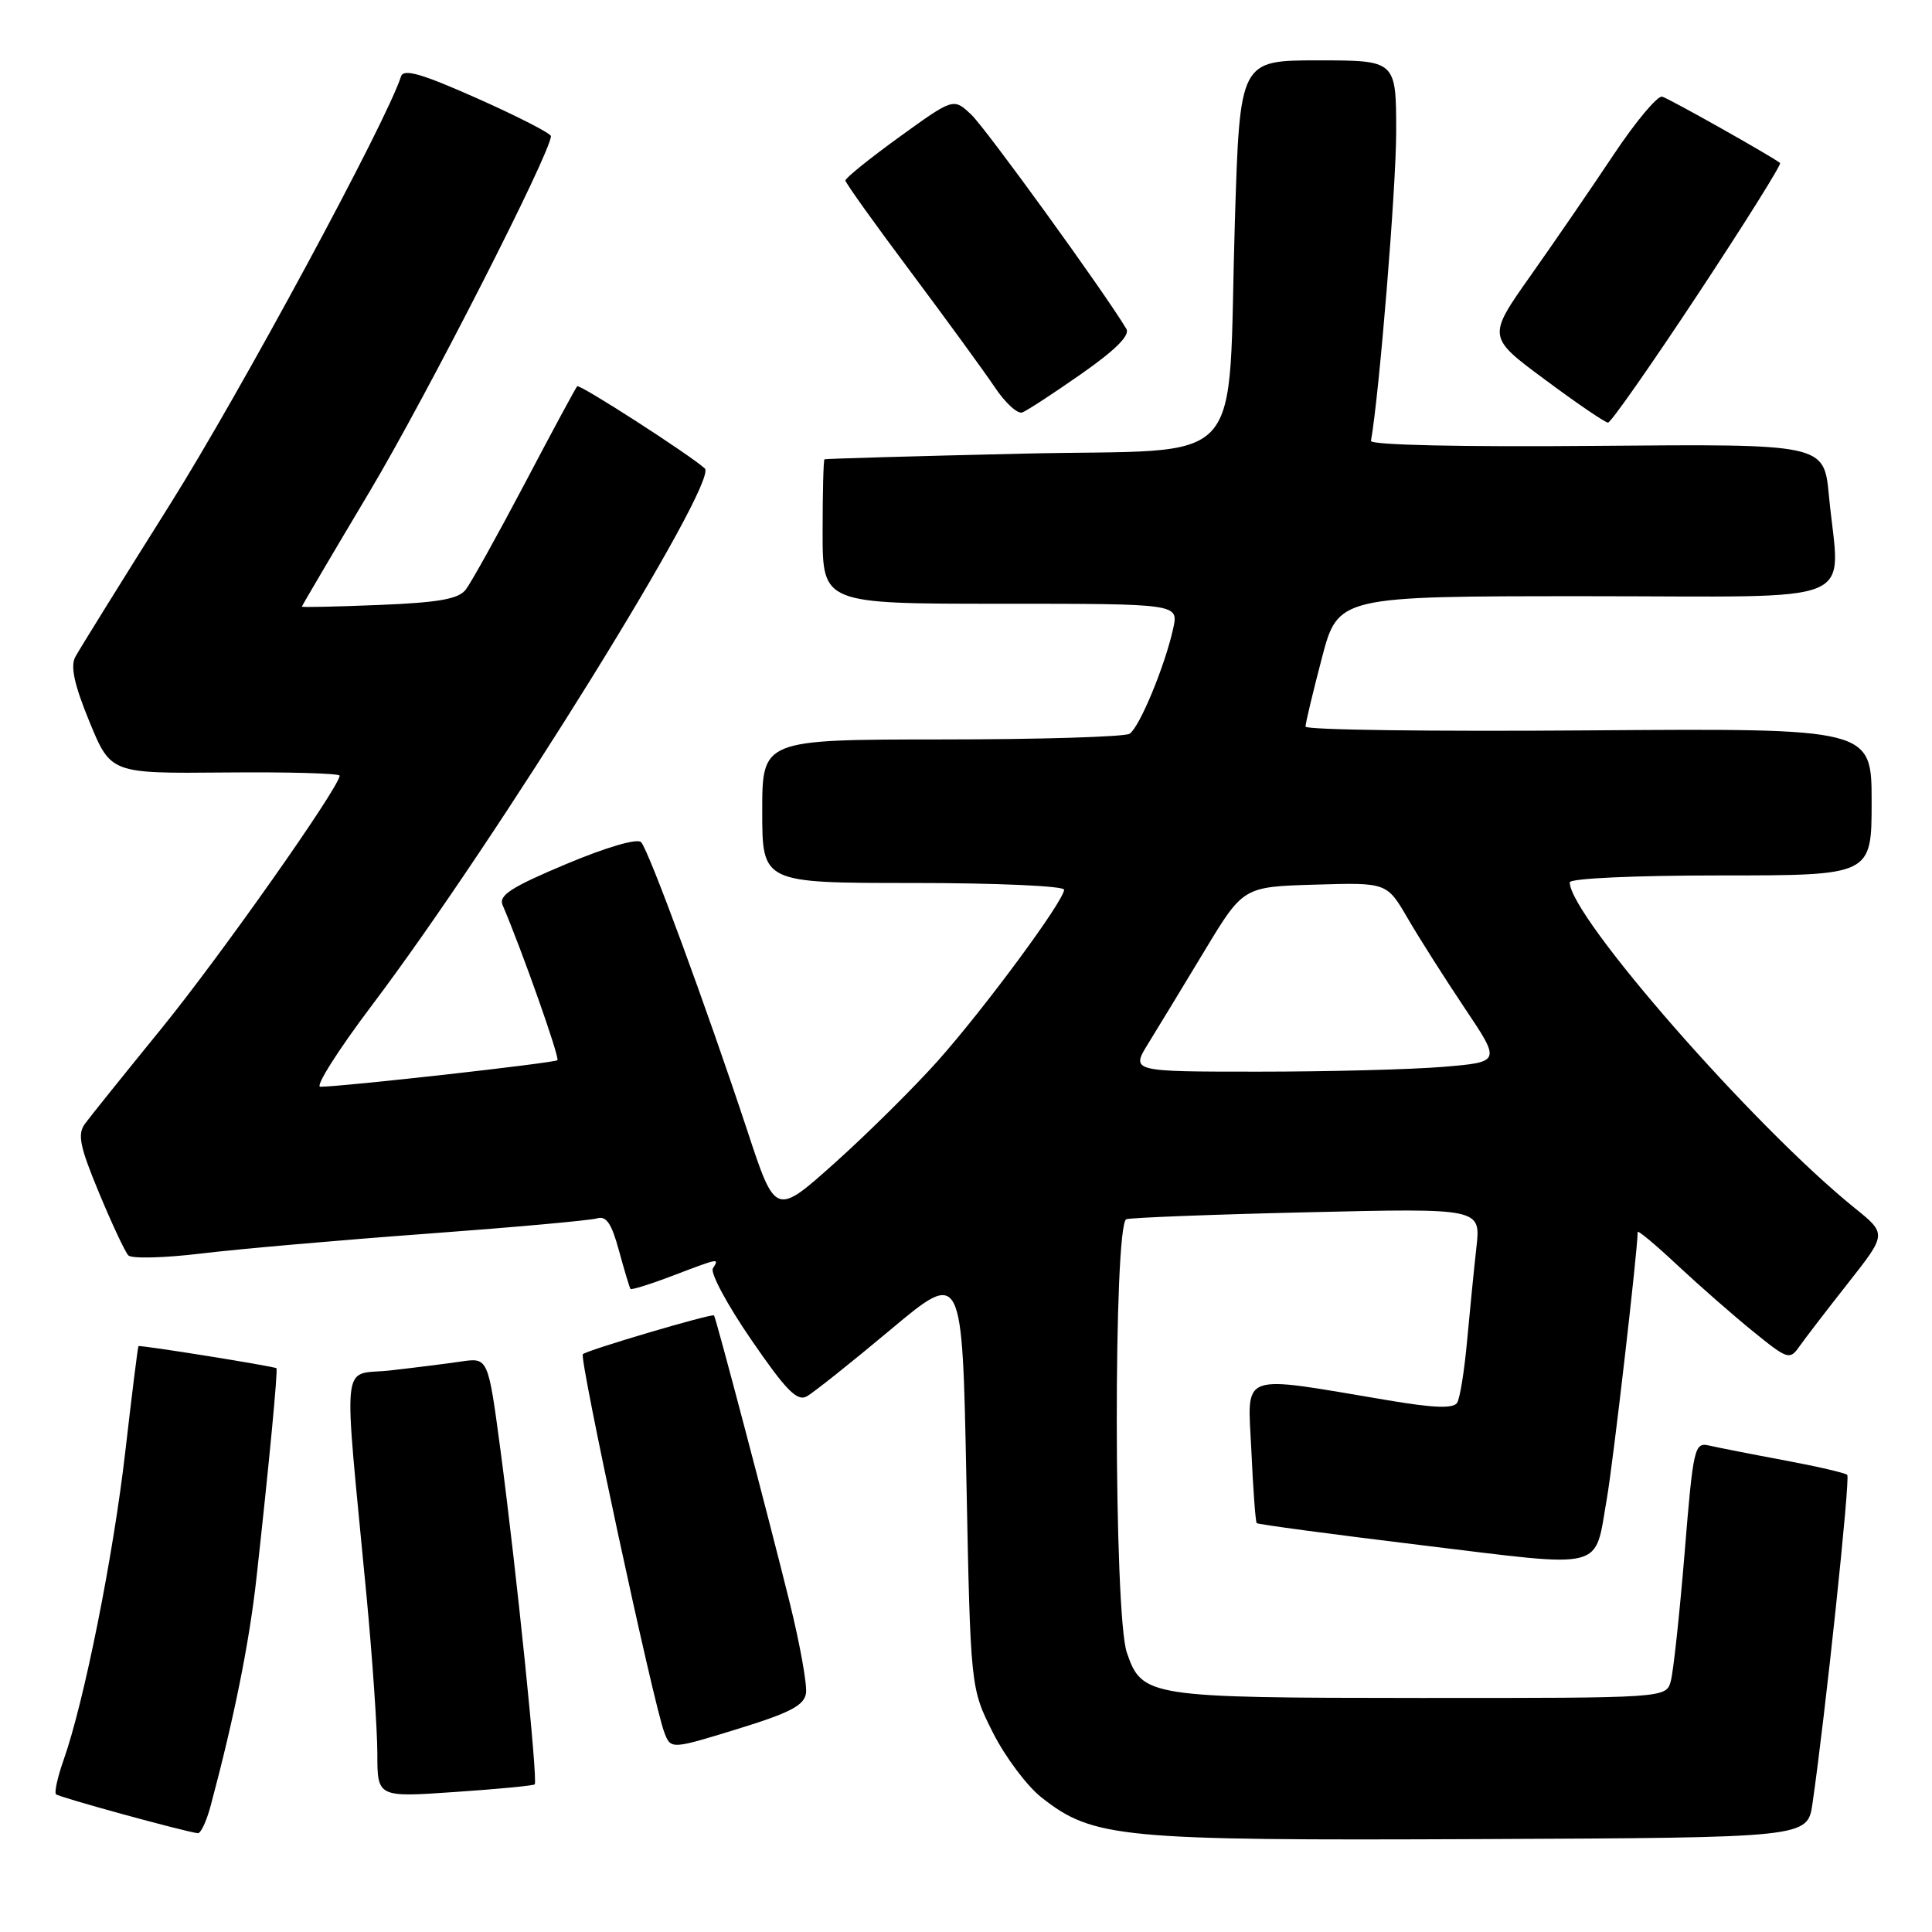 <?xml version="1.0" encoding="UTF-8" standalone="no"?>
<!DOCTYPE svg PUBLIC "-//W3C//DTD SVG 1.1//EN" "http://www.w3.org/Graphics/SVG/1.1/DTD/svg11.dtd" >
<svg xmlns="http://www.w3.org/2000/svg" xmlns:xlink="http://www.w3.org/1999/xlink" version="1.1" viewBox="0 0 256 256">
 <g >
 <path fill="currentColor"
d=" M 240.16 239.00 C 241.85 227.37 245.19 195.86 244.77 195.43 C 244.51 195.17 240.74 194.30 236.40 193.49 C 232.05 192.68 227.58 191.80 226.46 191.54 C 224.52 191.09 224.36 191.77 223.22 205.78 C 222.55 213.88 221.73 221.51 221.39 222.75 C 220.77 225.00 220.77 225.00 188.13 224.99 C 152.12 224.97 151.32 224.85 149.31 218.97 C 147.57 213.92 147.52 162.09 149.25 161.55 C 149.94 161.34 160.79 160.92 173.36 160.63 C 196.22 160.09 196.22 160.09 195.63 165.30 C 195.31 168.16 194.76 173.71 194.40 177.63 C 194.05 181.55 193.46 185.26 193.08 185.87 C 192.59 186.66 190.05 186.58 183.95 185.55 C 163.88 182.19 165.32 181.66 165.81 192.18 C 166.04 197.31 166.36 201.64 166.52 201.82 C 166.67 201.99 176.55 203.31 188.47 204.76 C 213.10 207.75 211.23 208.22 212.92 198.55 C 213.75 193.79 217.00 165.66 217.00 163.25 C 217.00 162.95 219.36 164.92 222.25 167.63 C 225.14 170.33 229.66 174.29 232.30 176.43 C 236.88 180.15 237.15 180.23 238.43 178.41 C 239.17 177.36 242.08 173.57 244.89 170.00 C 250.01 163.50 250.01 163.50 245.76 160.07 C 232.41 149.31 208.00 121.41 208.00 116.92 C 208.00 116.39 216.55 116.00 228.00 116.00 C 248.00 116.00 248.00 116.00 248.00 106.25 C 248.00 96.50 248.00 96.50 210.50 96.78 C 189.88 96.94 172.99 96.72 172.99 96.28 C 172.98 95.85 173.95 91.79 175.14 87.25 C 177.30 79.00 177.30 79.00 210.15 79.00 C 247.47 79.00 243.75 80.54 242.34 65.66 C 241.69 58.82 241.69 58.82 211.60 59.08 C 193.64 59.24 181.57 58.97 181.66 58.42 C 182.77 52.20 185.00 24.78 185.00 17.49 C 185.00 8.00 185.00 8.00 174.65 8.00 C 164.29 8.00 164.29 8.00 163.63 29.25 C 162.59 63.01 165.88 59.40 135.50 60.11 C 121.20 60.44 109.39 60.78 109.25 60.86 C 109.11 60.94 109.00 65.28 109.00 70.50 C 109.00 80.00 109.00 80.00 132.58 80.00 C 156.16 80.00 156.16 80.00 155.46 83.25 C 154.39 88.17 150.99 96.39 149.67 97.23 C 149.03 97.63 137.81 97.98 124.75 97.98 C 101.00 98.00 101.00 98.00 101.00 107.50 C 101.00 117.00 101.00 117.00 121.00 117.00 C 132.10 117.00 141.00 117.40 141.00 117.89 C 141.00 119.34 130.42 133.67 124.22 140.62 C 121.07 144.14 114.96 150.20 110.63 154.08 C 102.75 161.13 102.75 161.13 99.02 149.81 C 93.62 133.48 85.96 112.65 84.95 111.59 C 84.44 111.06 80.36 112.25 75.00 114.50 C 67.78 117.53 66.05 118.64 66.59 119.91 C 69.16 125.91 74.19 140.15 73.86 140.48 C 73.49 140.85 45.38 144.00 42.44 144.00 C 41.73 144.00 44.79 139.16 49.25 133.25 C 65.88 111.21 95.29 63.79 93.39 62.07 C 91.33 60.21 76.81 50.86 76.48 51.18 C 76.29 51.38 73.17 57.15 69.56 64.02 C 65.94 70.88 62.41 77.23 61.72 78.12 C 60.75 79.38 58.14 79.84 50.23 80.16 C 44.60 80.39 40.00 80.49 40.00 80.38 C 40.00 80.28 44.02 73.45 48.94 65.20 C 56.48 52.57 73.00 20.18 73.00 18.04 C 73.00 17.68 68.63 15.44 63.29 13.06 C 55.88 9.76 53.48 9.07 53.14 10.12 C 51.20 16.17 31.85 52.01 22.48 66.91 C 16.11 77.04 10.48 86.10 9.97 87.06 C 9.31 88.30 9.85 90.76 11.86 95.65 C 14.68 102.50 14.68 102.50 29.84 102.36 C 38.18 102.28 45.00 102.47 45.00 102.78 C 45.00 104.27 29.16 126.75 21.34 136.35 C 16.48 142.32 11.94 147.97 11.26 148.90 C 10.24 150.30 10.56 151.89 13.12 158.05 C 14.82 162.15 16.57 165.88 17.00 166.34 C 17.42 166.80 21.76 166.69 26.64 166.10 C 31.51 165.51 44.95 164.33 56.50 163.48 C 68.05 162.63 78.23 161.71 79.11 161.44 C 80.34 161.07 81.04 162.11 82.02 165.73 C 82.74 168.35 83.42 170.63 83.54 170.79 C 83.65 170.95 86.17 170.17 89.13 169.04 C 95.39 166.66 95.32 166.68 94.46 168.07 C 94.09 168.66 96.38 172.92 99.55 177.53 C 104.14 184.22 105.62 185.73 106.90 185.03 C 107.78 184.54 112.78 180.56 118.00 176.19 C 127.50 168.24 127.50 168.24 128.05 195.96 C 128.60 223.68 128.60 223.68 131.55 229.55 C 133.17 232.77 136.07 236.65 138.00 238.17 C 144.85 243.56 148.34 243.90 196.00 243.69 C 239.50 243.50 239.50 243.50 240.16 239.00 Z  M 27.92 239.25 C 31.03 227.62 33.04 217.62 33.98 209.11 C 35.65 194.06 36.84 181.52 36.63 181.30 C 36.39 181.05 18.55 178.19 18.35 178.37 C 18.26 178.44 17.48 184.74 16.60 192.37 C 15.00 206.24 11.16 225.47 8.43 233.20 C 7.63 235.46 7.18 237.51 7.42 237.75 C 7.80 238.14 24.32 242.67 26.21 242.91 C 26.60 242.96 27.37 241.31 27.92 239.25 Z  M 70.85 236.44 C 71.30 236.05 68.43 208.09 66.32 192.19 C 64.68 179.88 64.68 179.88 61.09 180.41 C 59.11 180.70 54.89 181.23 51.70 181.59 C 45.11 182.33 45.47 178.89 48.57 211.50 C 49.35 219.75 49.99 229.12 50.00 232.33 C 50.00 238.16 50.00 238.16 60.25 237.45 C 65.89 237.07 70.66 236.61 70.85 236.44 Z  M 106.80 224.35 C 106.96 223.23 106.00 217.85 104.65 212.40 C 101.81 200.93 94.87 174.59 94.61 174.30 C 94.35 174.01 77.76 178.90 77.23 179.44 C 76.72 179.94 86.59 225.79 88.01 229.51 C 88.88 231.82 88.88 231.82 97.69 229.11 C 104.71 226.95 106.56 225.98 106.80 224.35 Z  M 225.00 38.96 C 231.19 29.58 236.08 21.78 235.87 21.60 C 234.85 20.76 221.21 13.08 220.25 12.81 C 219.64 12.64 216.74 16.10 213.81 20.50 C 210.88 24.90 205.92 32.13 202.78 36.57 C 197.08 44.65 197.08 44.65 204.74 50.32 C 208.95 53.45 212.70 56.00 213.07 56.00 C 213.45 56.00 218.81 48.33 225.00 38.96 Z  M 143.30 49.53 C 147.80 46.38 149.76 44.43 149.25 43.58 C 146.34 38.71 130.60 16.97 128.69 15.18 C 126.34 12.97 126.34 12.97 119.17 18.15 C 115.23 21.00 112.01 23.60 112.02 23.92 C 112.04 24.24 115.92 29.68 120.66 36.00 C 125.39 42.33 130.40 49.21 131.80 51.29 C 133.19 53.38 134.83 54.89 135.46 54.65 C 136.08 54.42 139.61 52.11 143.30 49.53 Z  M 152.16 138.25 C 153.43 136.19 156.78 130.68 159.60 126.00 C 164.73 117.50 164.73 117.50 174.25 117.22 C 183.77 116.93 183.77 116.93 186.55 121.72 C 188.08 124.35 191.48 129.70 194.10 133.61 C 198.87 140.72 198.87 140.72 191.28 141.36 C 187.11 141.71 176.08 142.00 166.77 142.00 C 149.84 142.00 149.84 142.00 152.16 138.25 Z "/>
</g>
</svg>